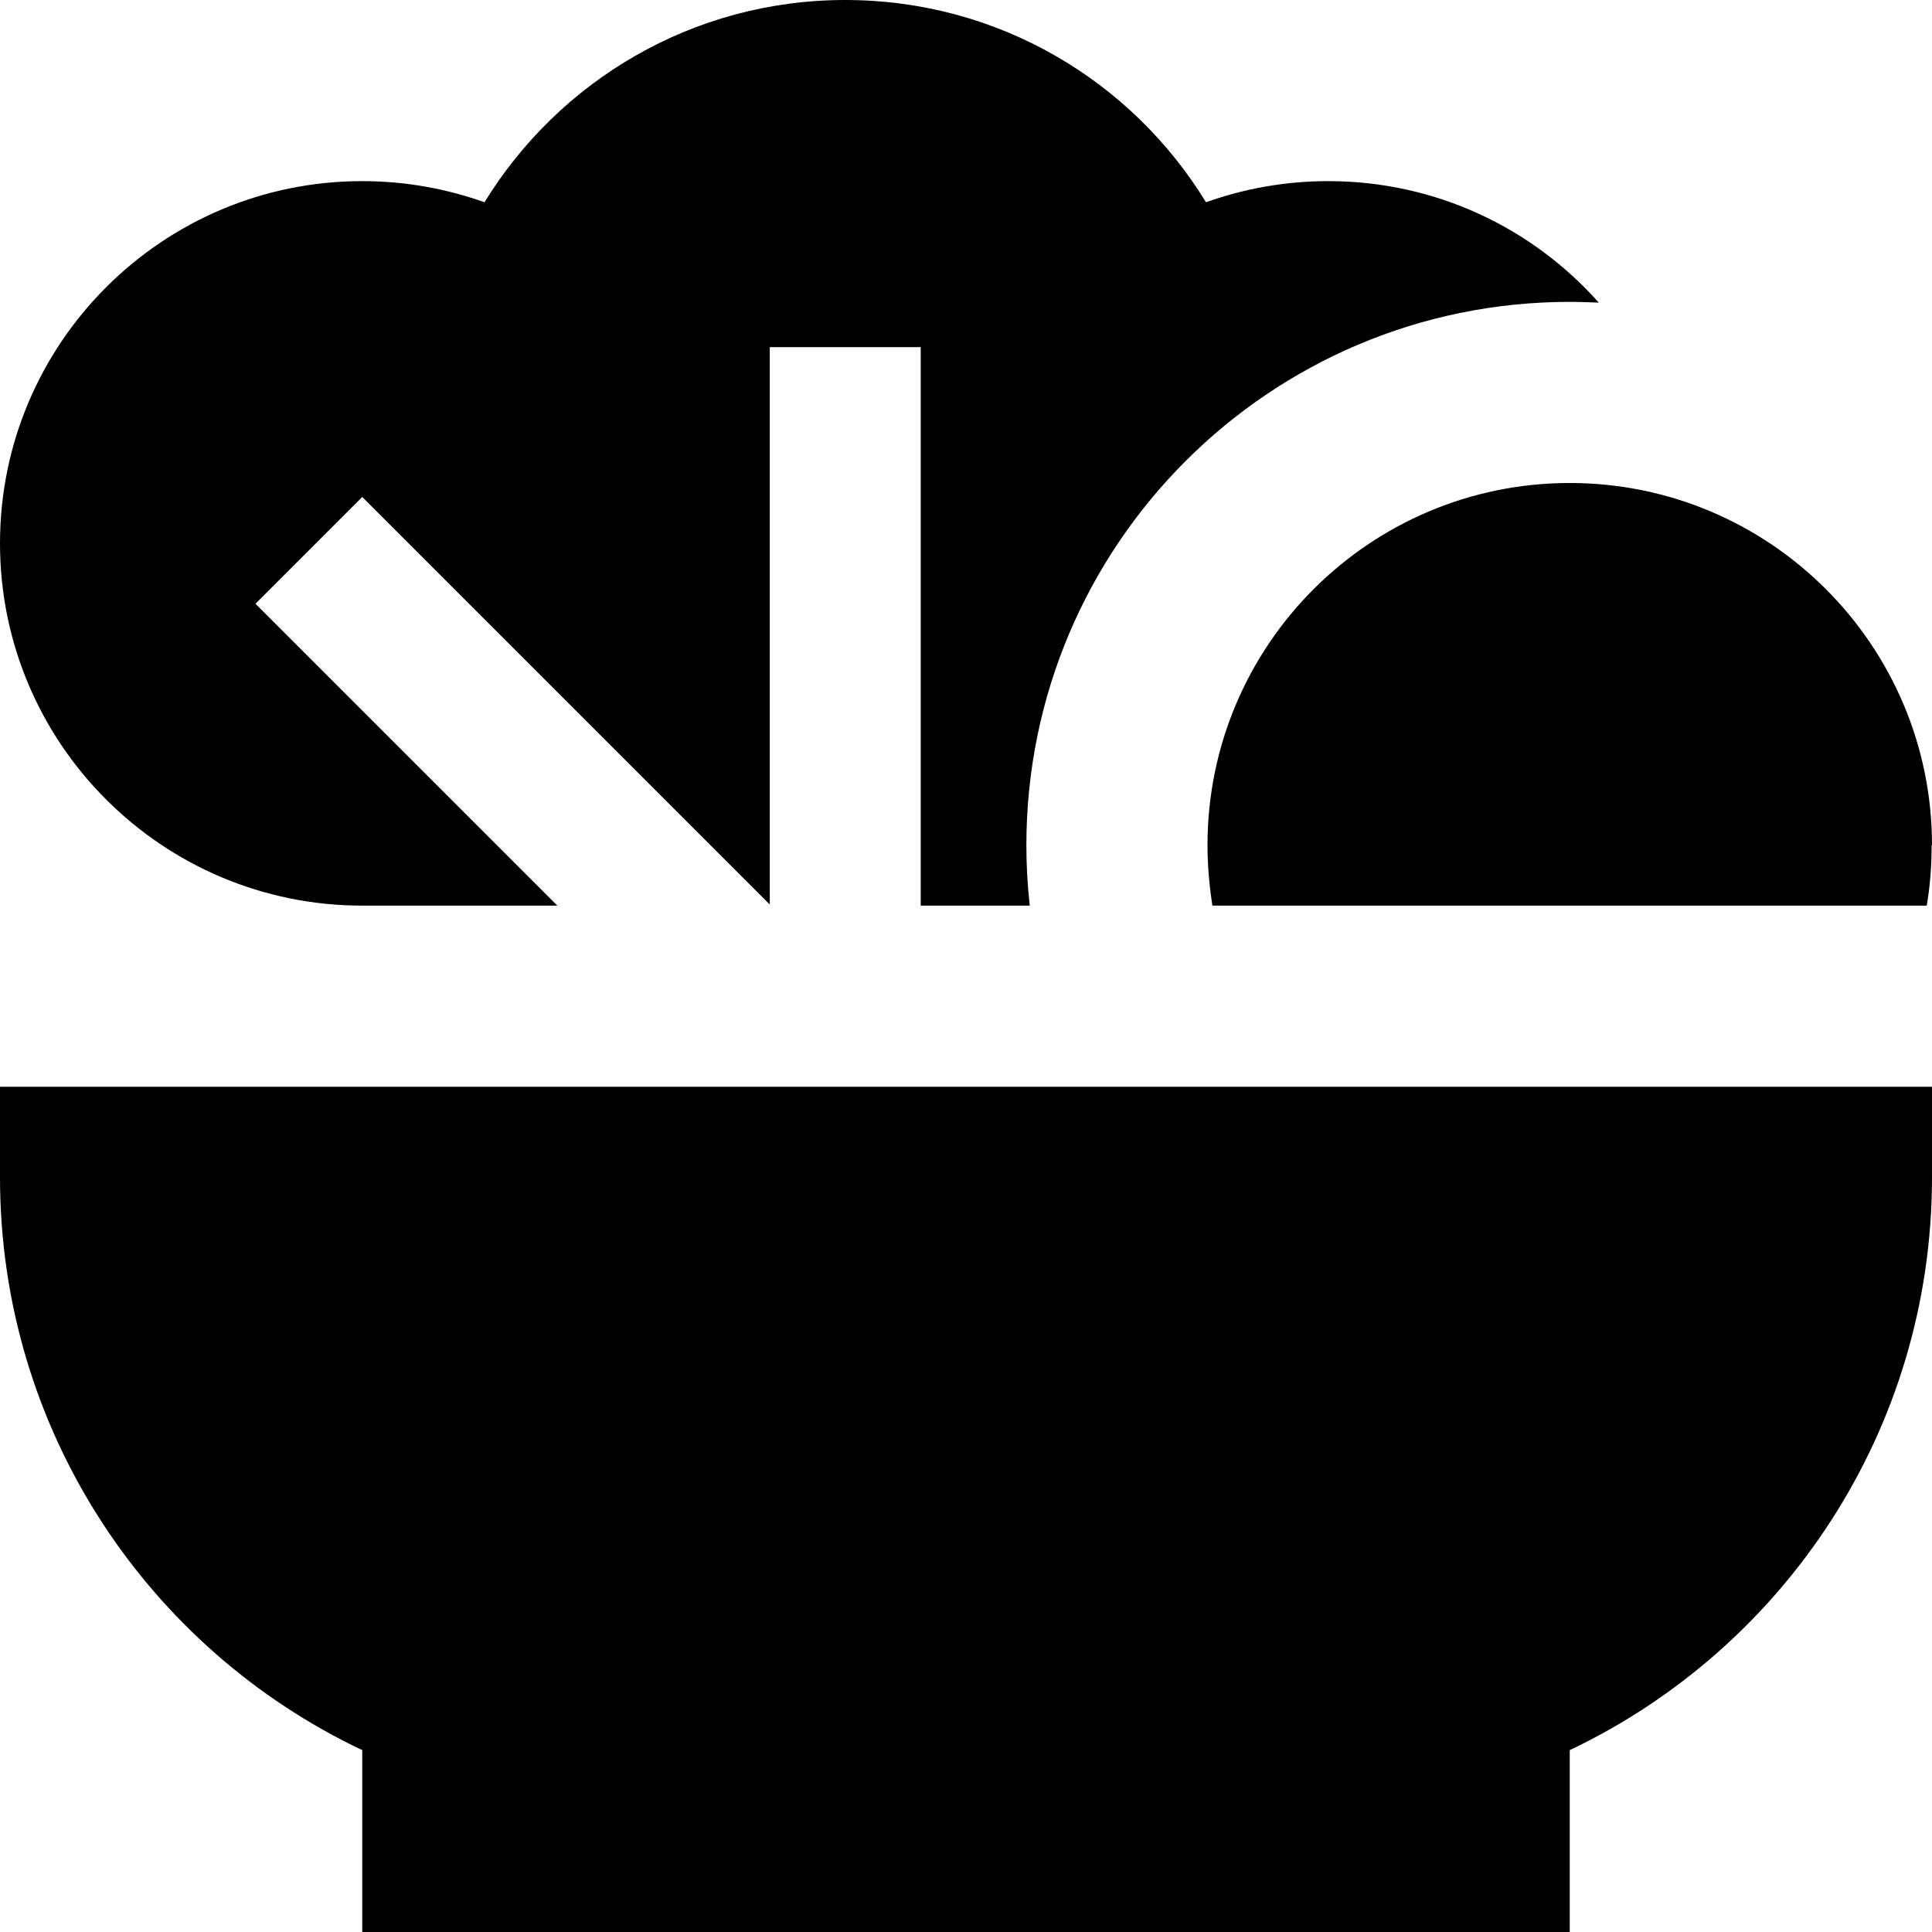 <svg xmlns="http://www.w3.org/2000/svg" viewBox="0 0 512 512"><!--! Font Awesome Pro 7.1.0 by @fontawesome - https://fontawesome.com License - https://fontawesome.com/license (Commercial License) Copyright 2025 Fonticons, Inc. --><path fill="currentColor" d="M272.9 240c-.6-5.3-.9-10.6-.9-16 0-79.5 64.5-144 144-144 2.6 0 5.2 .1 7.7 .2-17.6-19.8-43.2-32.2-71.7-32.2-11.4 0-22.3 2-32.4 5.6-19.7-32.2-55.1-53.6-95.6-53.6s-75.9 21.5-95.6 53.6C118.3 50 107.4 48 96 48 43 48 0 91 0 144s43 96 96 96l51.7 0c-52.5-52.5-79.2-79.2-80-80l28.3-28.3 14.1 14.1 93.9 93.9 0-147.7 40 0 0 148 28.9 0zM512 288L0 288 0 312c0 67 39.2 124.9 96 151.8l0 48.2 320 0 0-48.2c56.8-27 96-84.8 96-151.8l0-24zm0-64c0-53-43-96-96-96s-96 43-96 96c0 5.5 .5 10.8 1.3 16l189.3 0c.9-5.2 1.3-10.5 1.3-16z"/></svg>